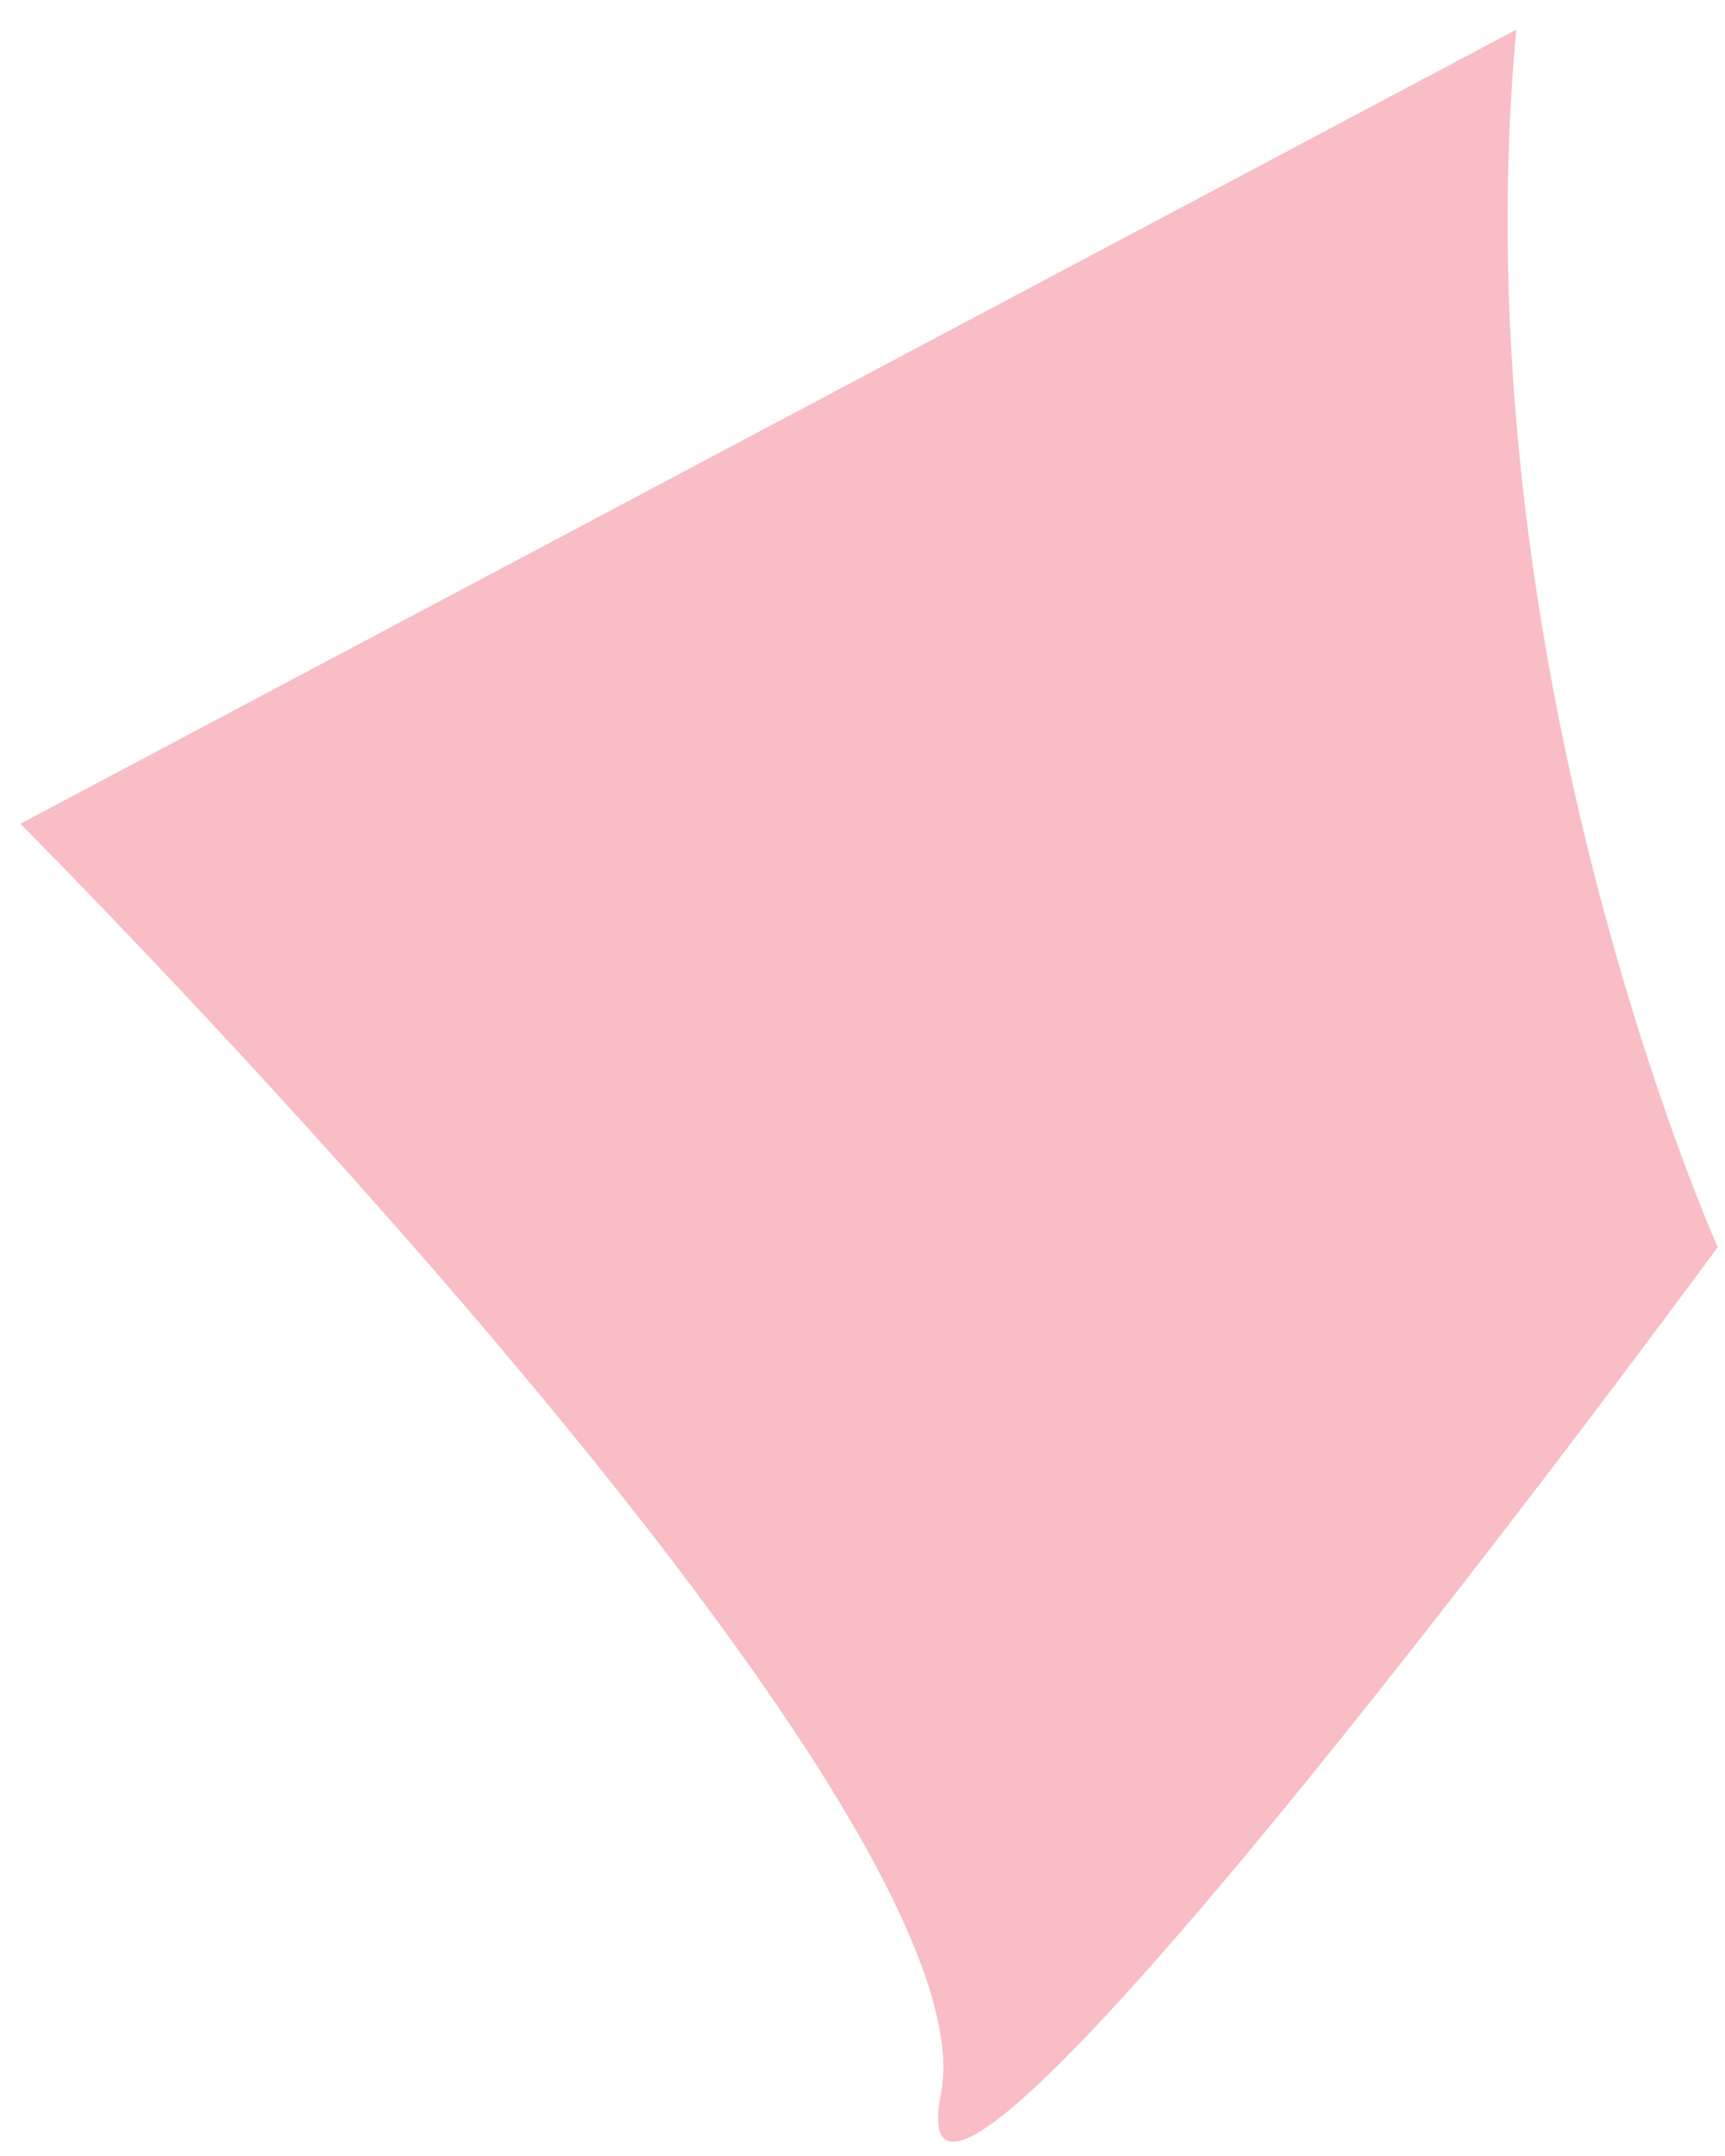 ﻿<?xml version="1.0" encoding="utf-8"?>
<svg version="1.1" xmlns:xlink="http://www.w3.org/1999/xlink" width="16px" height="20px" xmlns="http://www.w3.org/2000/svg">
  <g transform="matrix(1 0 0 1 -1081 -5357 )">
    <path d="M 14.064 0.275  L 0.189 7.642  C 0.189 7.642  9.262 16.727  8.727 19.426  C 8.193 22.126  15.932 11.569  15.932 11.569  C 15.932 11.569  13.517 6.168  14.064 0.275  Z " fill-rule="nonzero" fill="#f8bdc5" stroke="none" transform="matrix(1 0 0 1 1081 5357 )" />
  </g>
</svg>